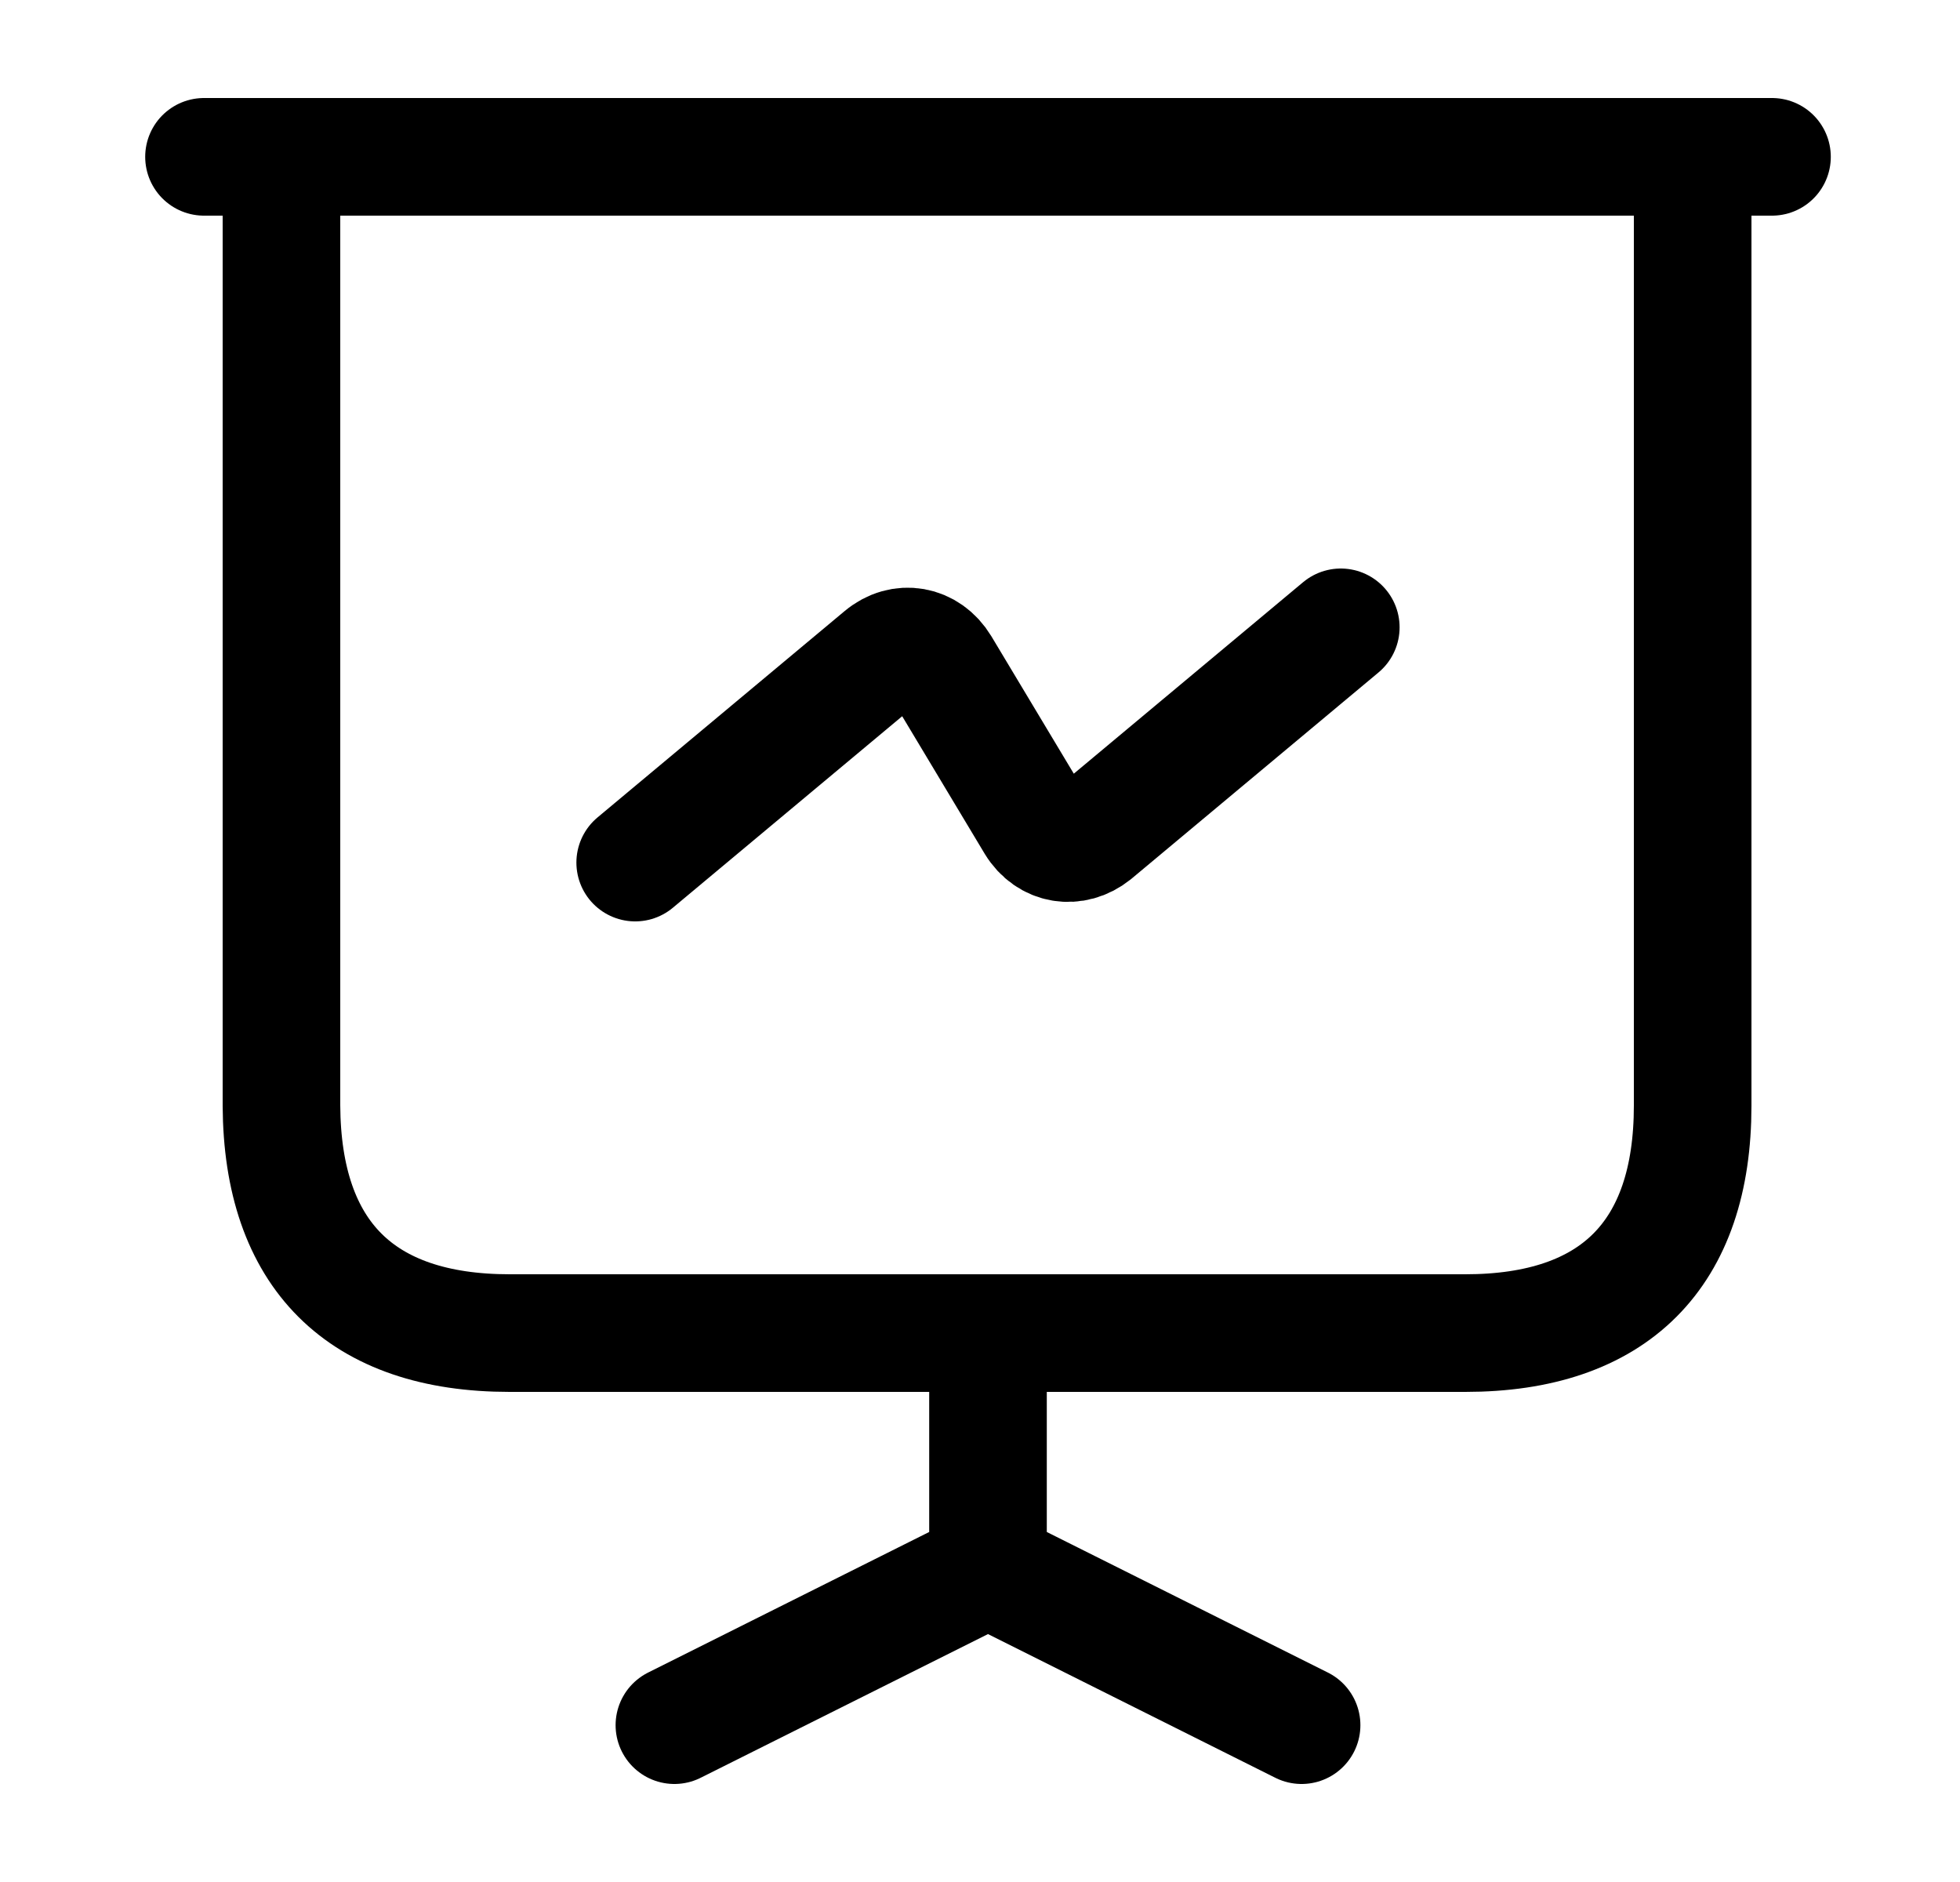<svg width="25" height="24" viewBox="0 0 25 24" fill="none" xmlns="http://www.w3.org/2000/svg">
<path d="M6.5 17H18.69C20.59 17 21.59 16 21.59 14.1V2H3.59V14.1C3.6 16 4.6 17 6.5 17Z" stroke="black" stroke-width="1.5" stroke-miterlimit="10" stroke-linecap="round" stroke-linejoin="round"/>
<path d="M2.602 2H22.602" stroke="black" stroke-width="1.5" stroke-miterlimit="10" stroke-linecap="round" stroke-linejoin="round"/>
<path d="M8.602 22L12.602 20M12.602 20V17M12.602 20L16.602 22" stroke="black" stroke-width="1.5" stroke-miterlimit="10" stroke-linecap="round" stroke-linejoin="round"/>
<path d="M8.102 11L11.252 8.37C11.502 8.16 11.832 8.22 12.002 8.5L13.202 10.5C13.372 10.78 13.702 10.83 13.952 10.63L17.102 8" stroke="black" stroke-width="1.5" stroke-miterlimit="10" stroke-linecap="round" stroke-linejoin="round"/>
</svg>
